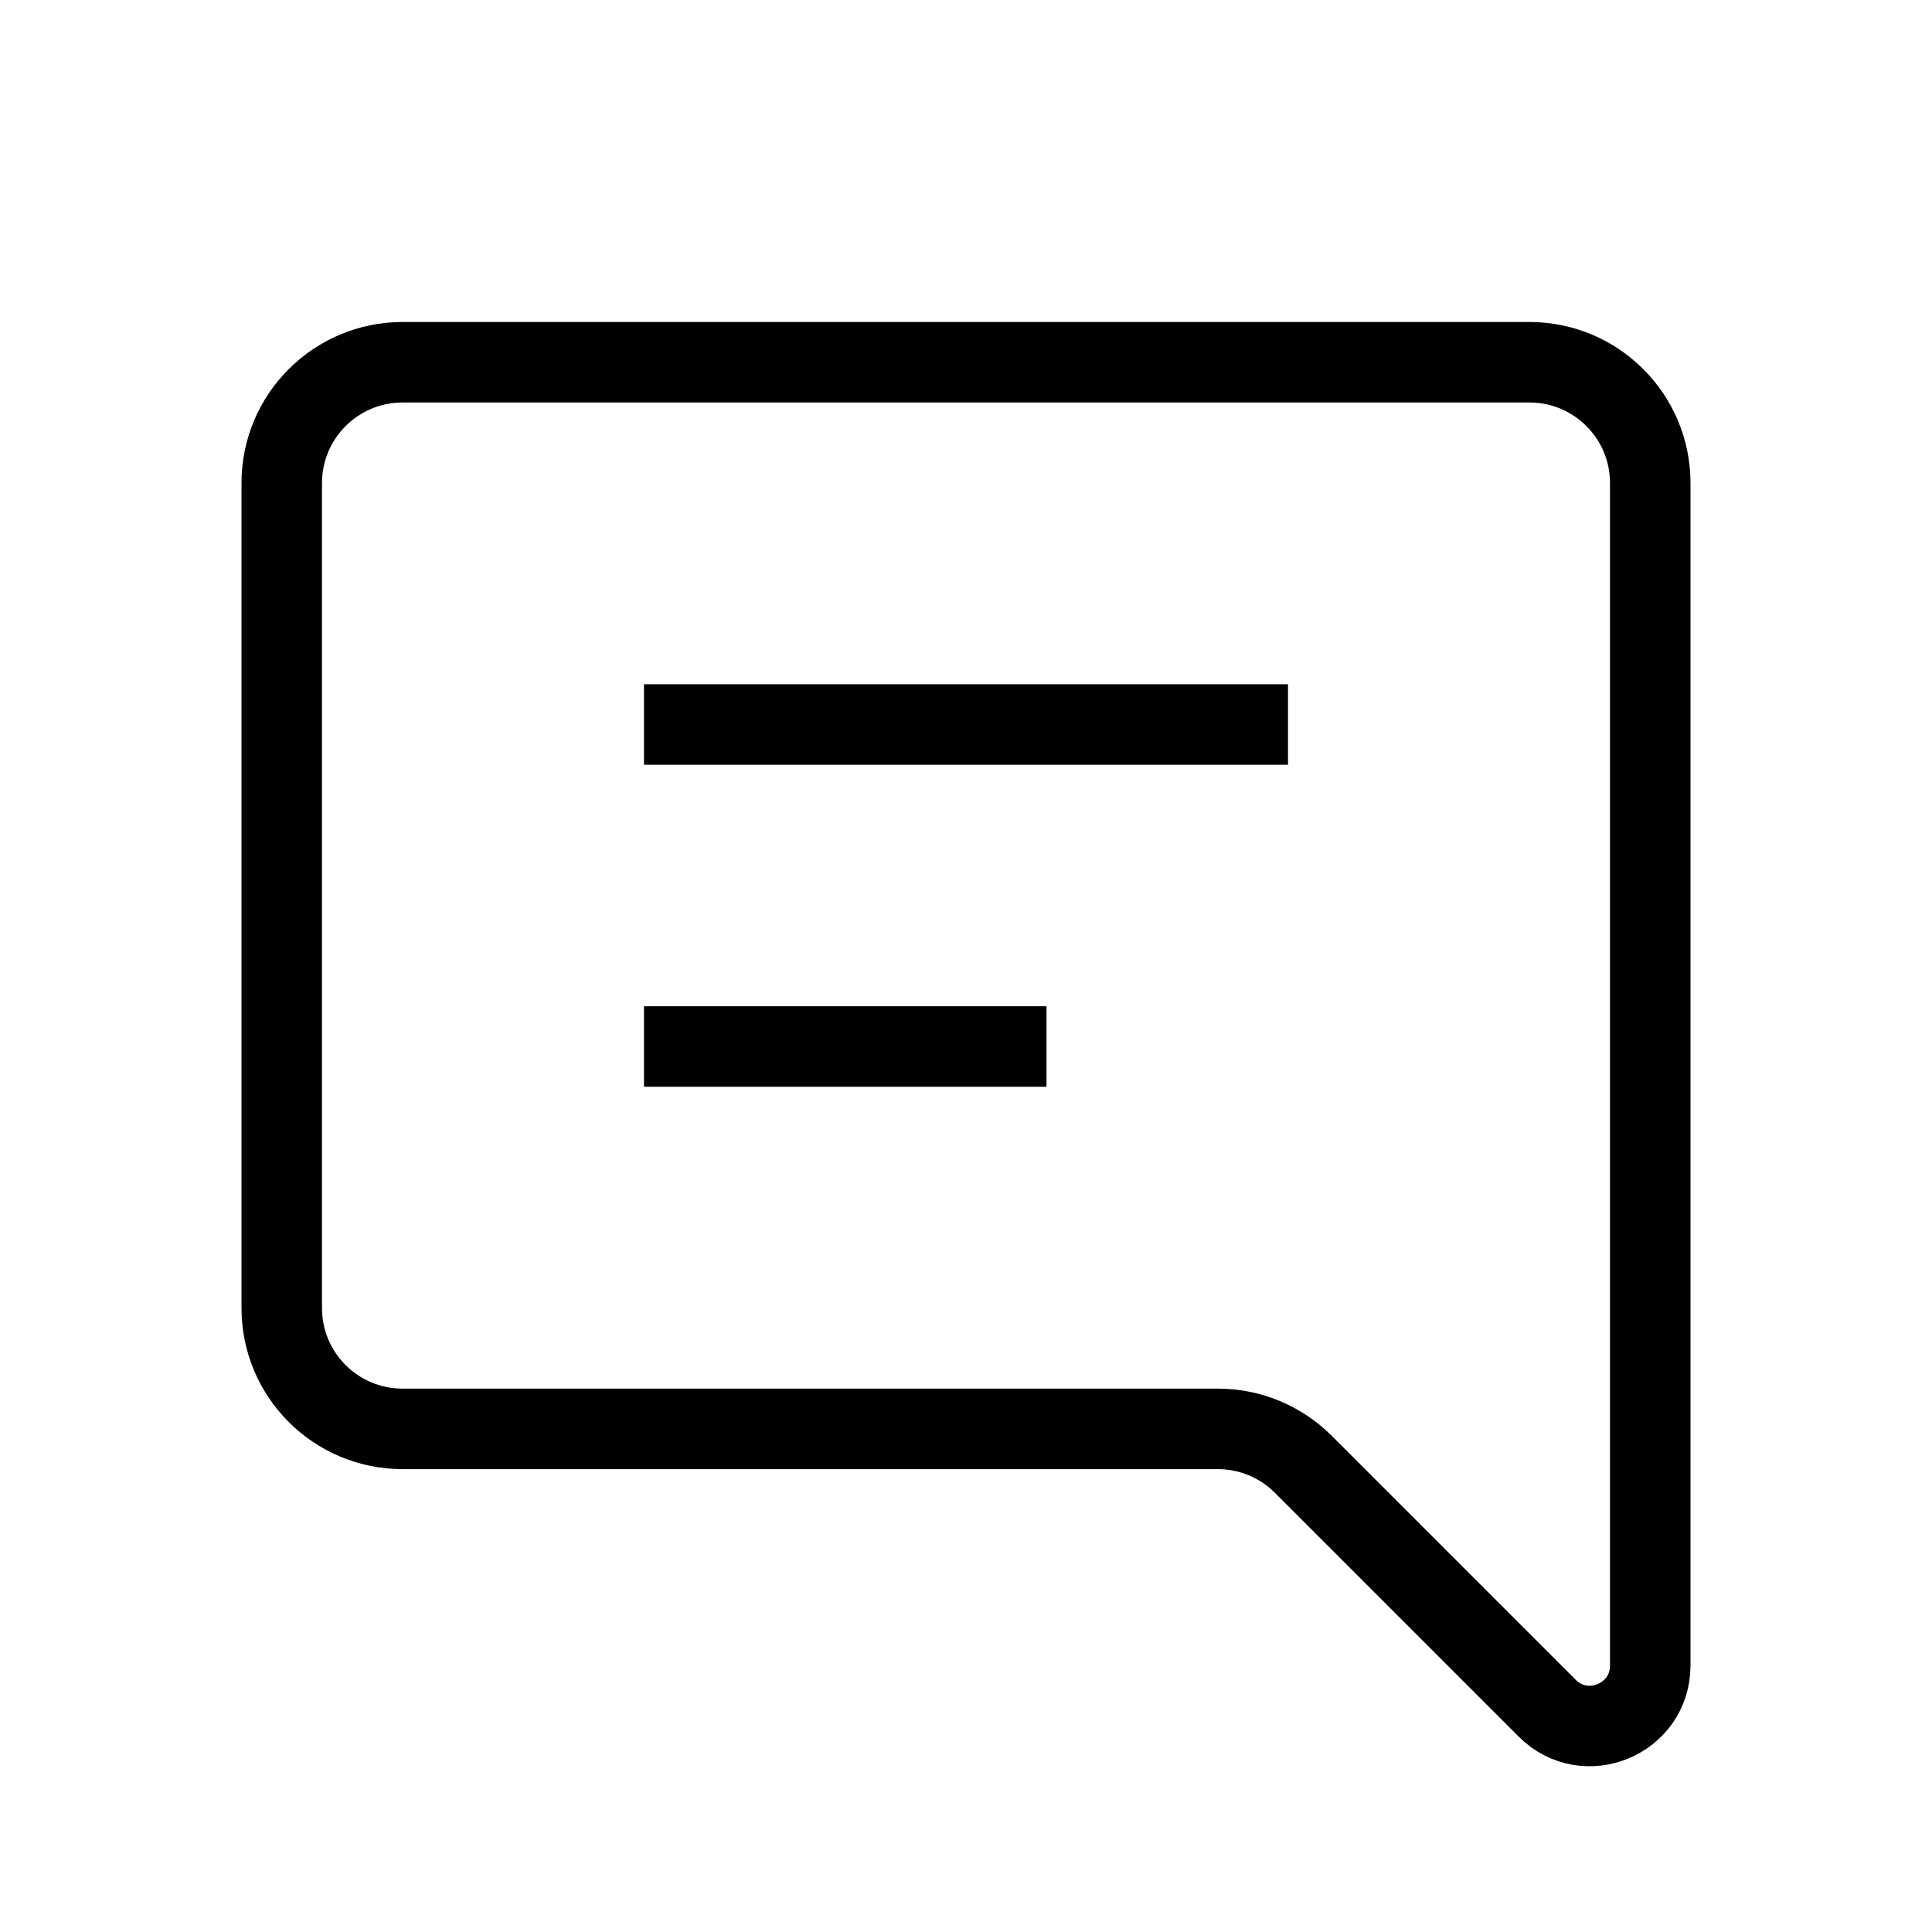 <svg xmlns="http://www.w3.org/2000/svg" width="24" height="24" fill="none" viewBox="0 0 24 24">
  <path stroke="currentColor" strokeWidth="2" d="M20.5 6C20.5 5.172 19.828 4.5 19 4.5H5C4.172 4.5 3.5 5.172 3.5 6V16.25C3.5 17.078 4.172 17.75 5 17.75H15.129C15.527 17.75 15.908 17.908 16.189 18.189L19.22 21.22C19.692 21.692 20.5 21.358 20.5 20.689V6Z"/>
  <path stroke="currentColor" strokeLinecap="round" strokeWidth="2" d="M8 9H16"/>
  <path stroke="currentColor" strokeLinecap="round" strokeWidth="2" d="M8 13H13"/>
</svg>
